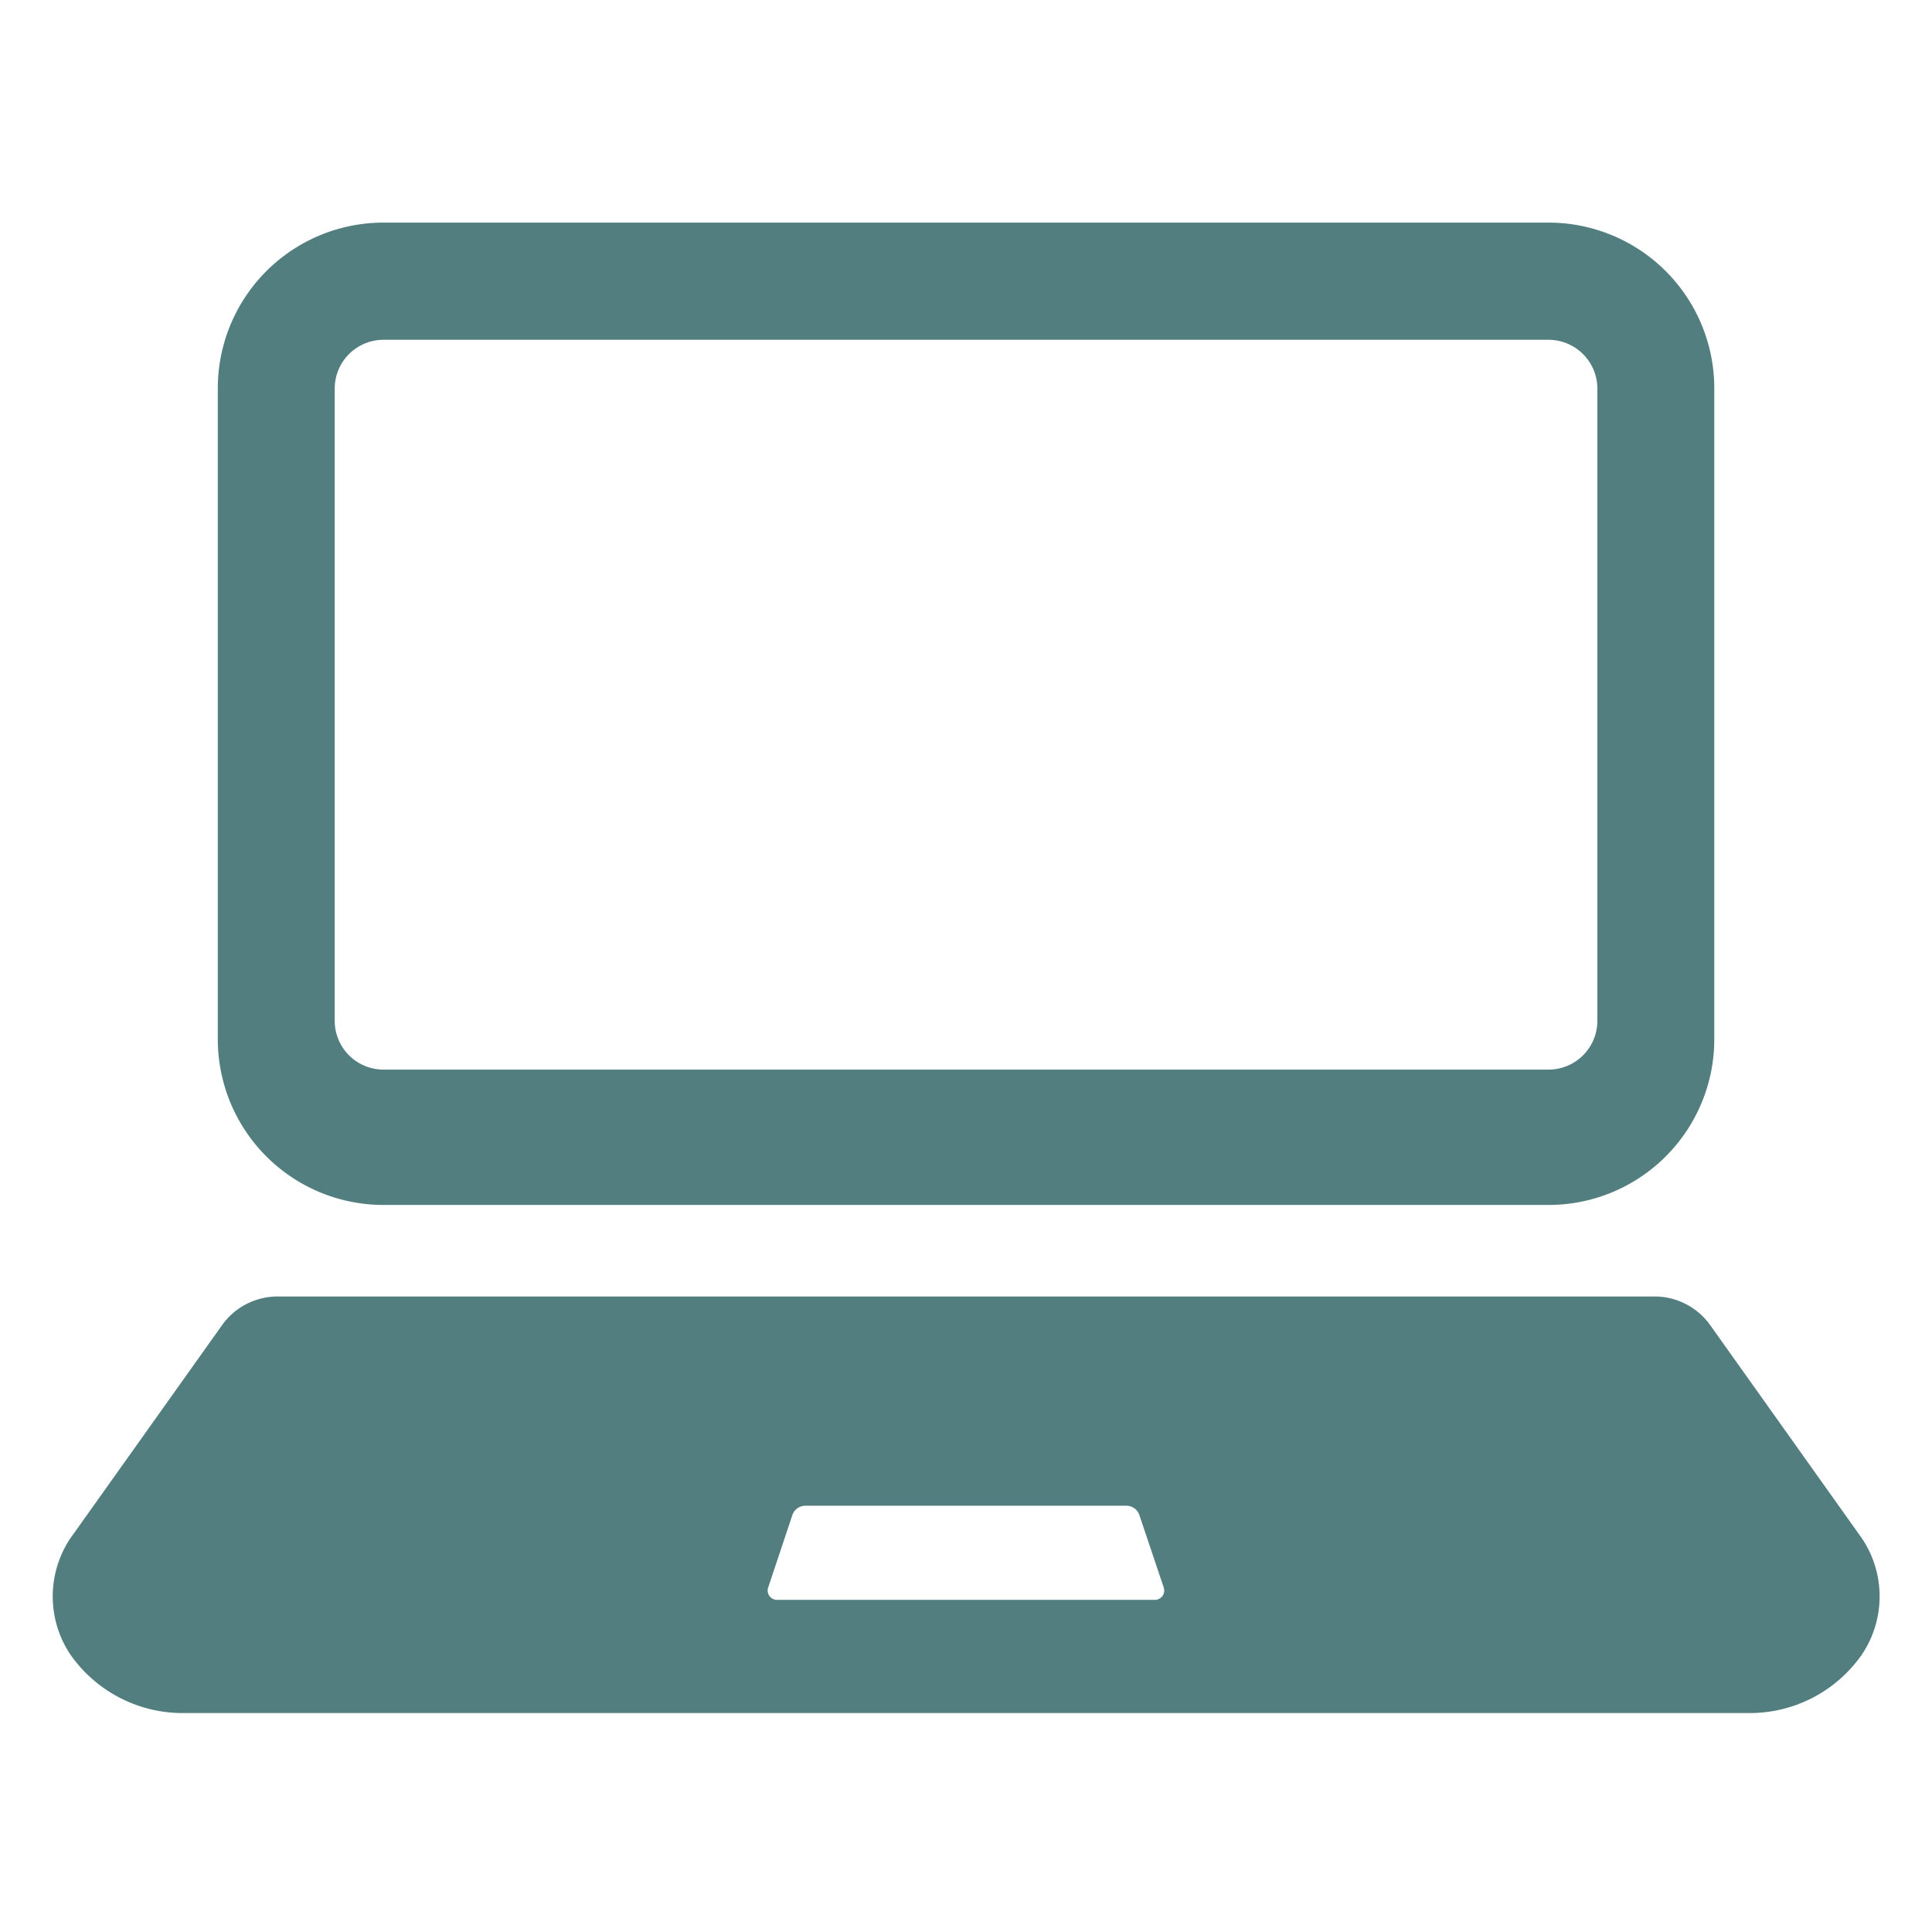 <svg xmlns="http://www.w3.org/2000/svg" viewBox="0 0 216.97 216.97"><defs><style>.icon_online_cls-1{fill:#527e7f;}.icon_online_cls-2{fill:none;}</style></defs><title>icon1_online</title><g id="レイヤー_2" data-name="レイヤー 2"><g id="レイヤー_1-2" data-name="レイヤー 1"><path class="icon_online_cls-1" d="M43.07,135.32H173.91a18.61,18.61,0,0,0,18.61-18.61V43.64A18.61,18.61,0,0,0,173.91,25H43.07A18.61,18.61,0,0,0,24.46,43.64v73.07A18.61,18.61,0,0,0,43.07,135.32ZM37.59,43.64a5.48,5.48,0,0,1,5.48-5.48H173.91a5.49,5.49,0,0,1,5.48,5.48v71a5.48,5.48,0,0,1-5.48,5.48H43.07a5.48,5.48,0,0,1-5.48-5.48Z"/><path class="icon_online_cls-1" d="M209.12,172.79l-17-23.89a7.68,7.68,0,0,0-6.47-3.3H31.34a7.67,7.67,0,0,0-6.46,3.3l-17,23.89a11.74,11.74,0,0,0,.05,13.06,15.39,15.39,0,0,0,12.88,6.53H196.2a15.35,15.35,0,0,0,12.87-6.53A11.7,11.7,0,0,0,209.12,172.79Zm-96.41,6.88H87.27a1.05,1.05,0,0,1-1-1.39L89,170.1a1.54,1.54,0,0,1,1.47-1h36a1.54,1.54,0,0,1,1.47,1l2.75,8.18a1.05,1.05,0,0,1-1,1.39Z"/><rect class="icon_online_cls-2" width="216.97" height="216.97"/></g></g></svg>
